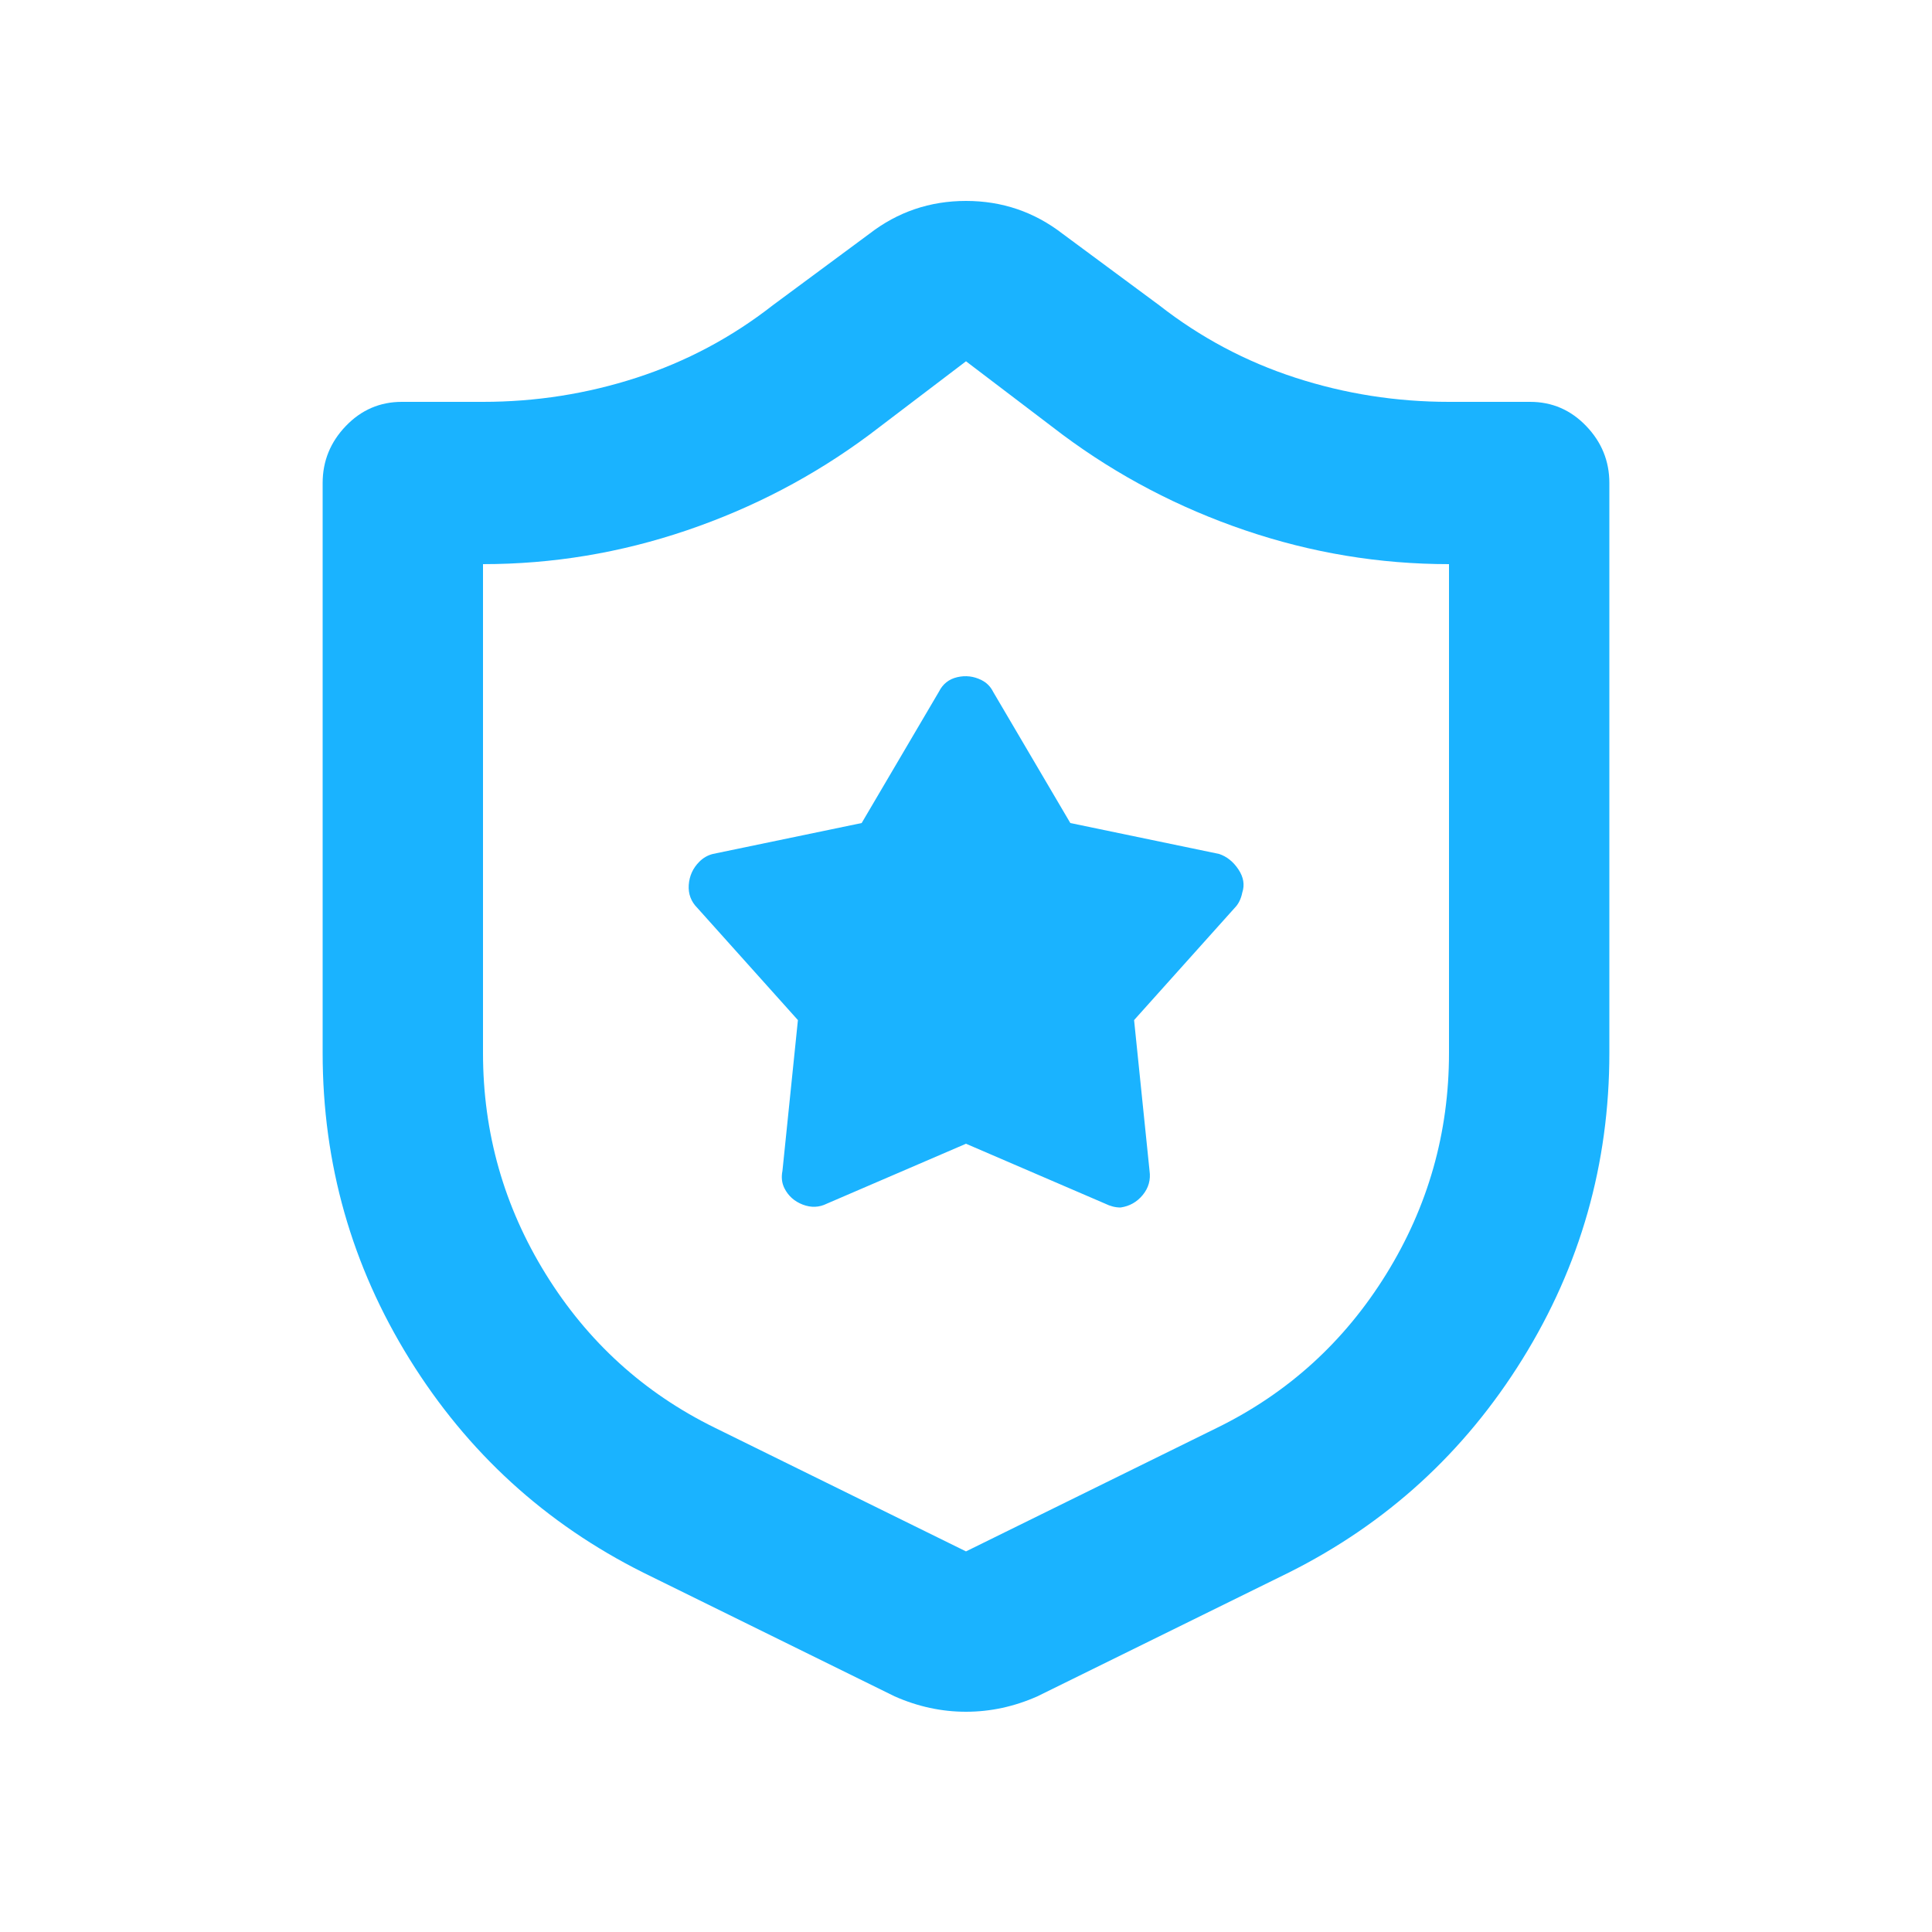 <svg xmlns="http://www.w3.org/2000/svg" viewBox="0 0 1000 1000" fill="#1ab3ff">
  <g transform="scale(1, -1) translate(0, -1000)">
  <path d="M250 792q41 0 79.5 12.5t70.5 37.5l50 37q22 17 50 17t50 -17l50 -37q32 -25 70.5 -37.5t79.5 -12.5h42q17 0 29 -12.5t12 -29.5v-295q0 -86 -45 -158.5t-121 -110.5l-130 -64q-18 -8 -37 -8t-37 8l-130 64q-76 38 -121 110.5t-45 158.5v295q0 17 12 29.5t29 12.5h42z
M250 455q0 -62 32.5 -114.5t87.5 -79.5l130 -64l130 64q55 27 87.5 79.5t32.5 114.5v253q-54 0 -105.5 17.5t-94.5 49.5l-50 38l-50 -38q-43 -32 -94.5 -49.5t-105.5 -17.5v-253zM500 408l-72 -31q-6 -3 -12.5 -0.5t-9.5 8.5q-2 4 -1 9l8 78l-52 58q-5 5 -4.5 12t5.5 12
q3 3 7 4l77 16l40 68q3 6 9.5 7.5t12.5 -1.5q4 -2 6 -6l40 -68l77 -16q6 -2 10 -8t2 -12q-1 -5 -4 -8l-52 -58l8 -78q1 -7 -3.5 -12.5t-11.5 -6.5q-4 0 -8 2z"/>
    </g>
</svg>